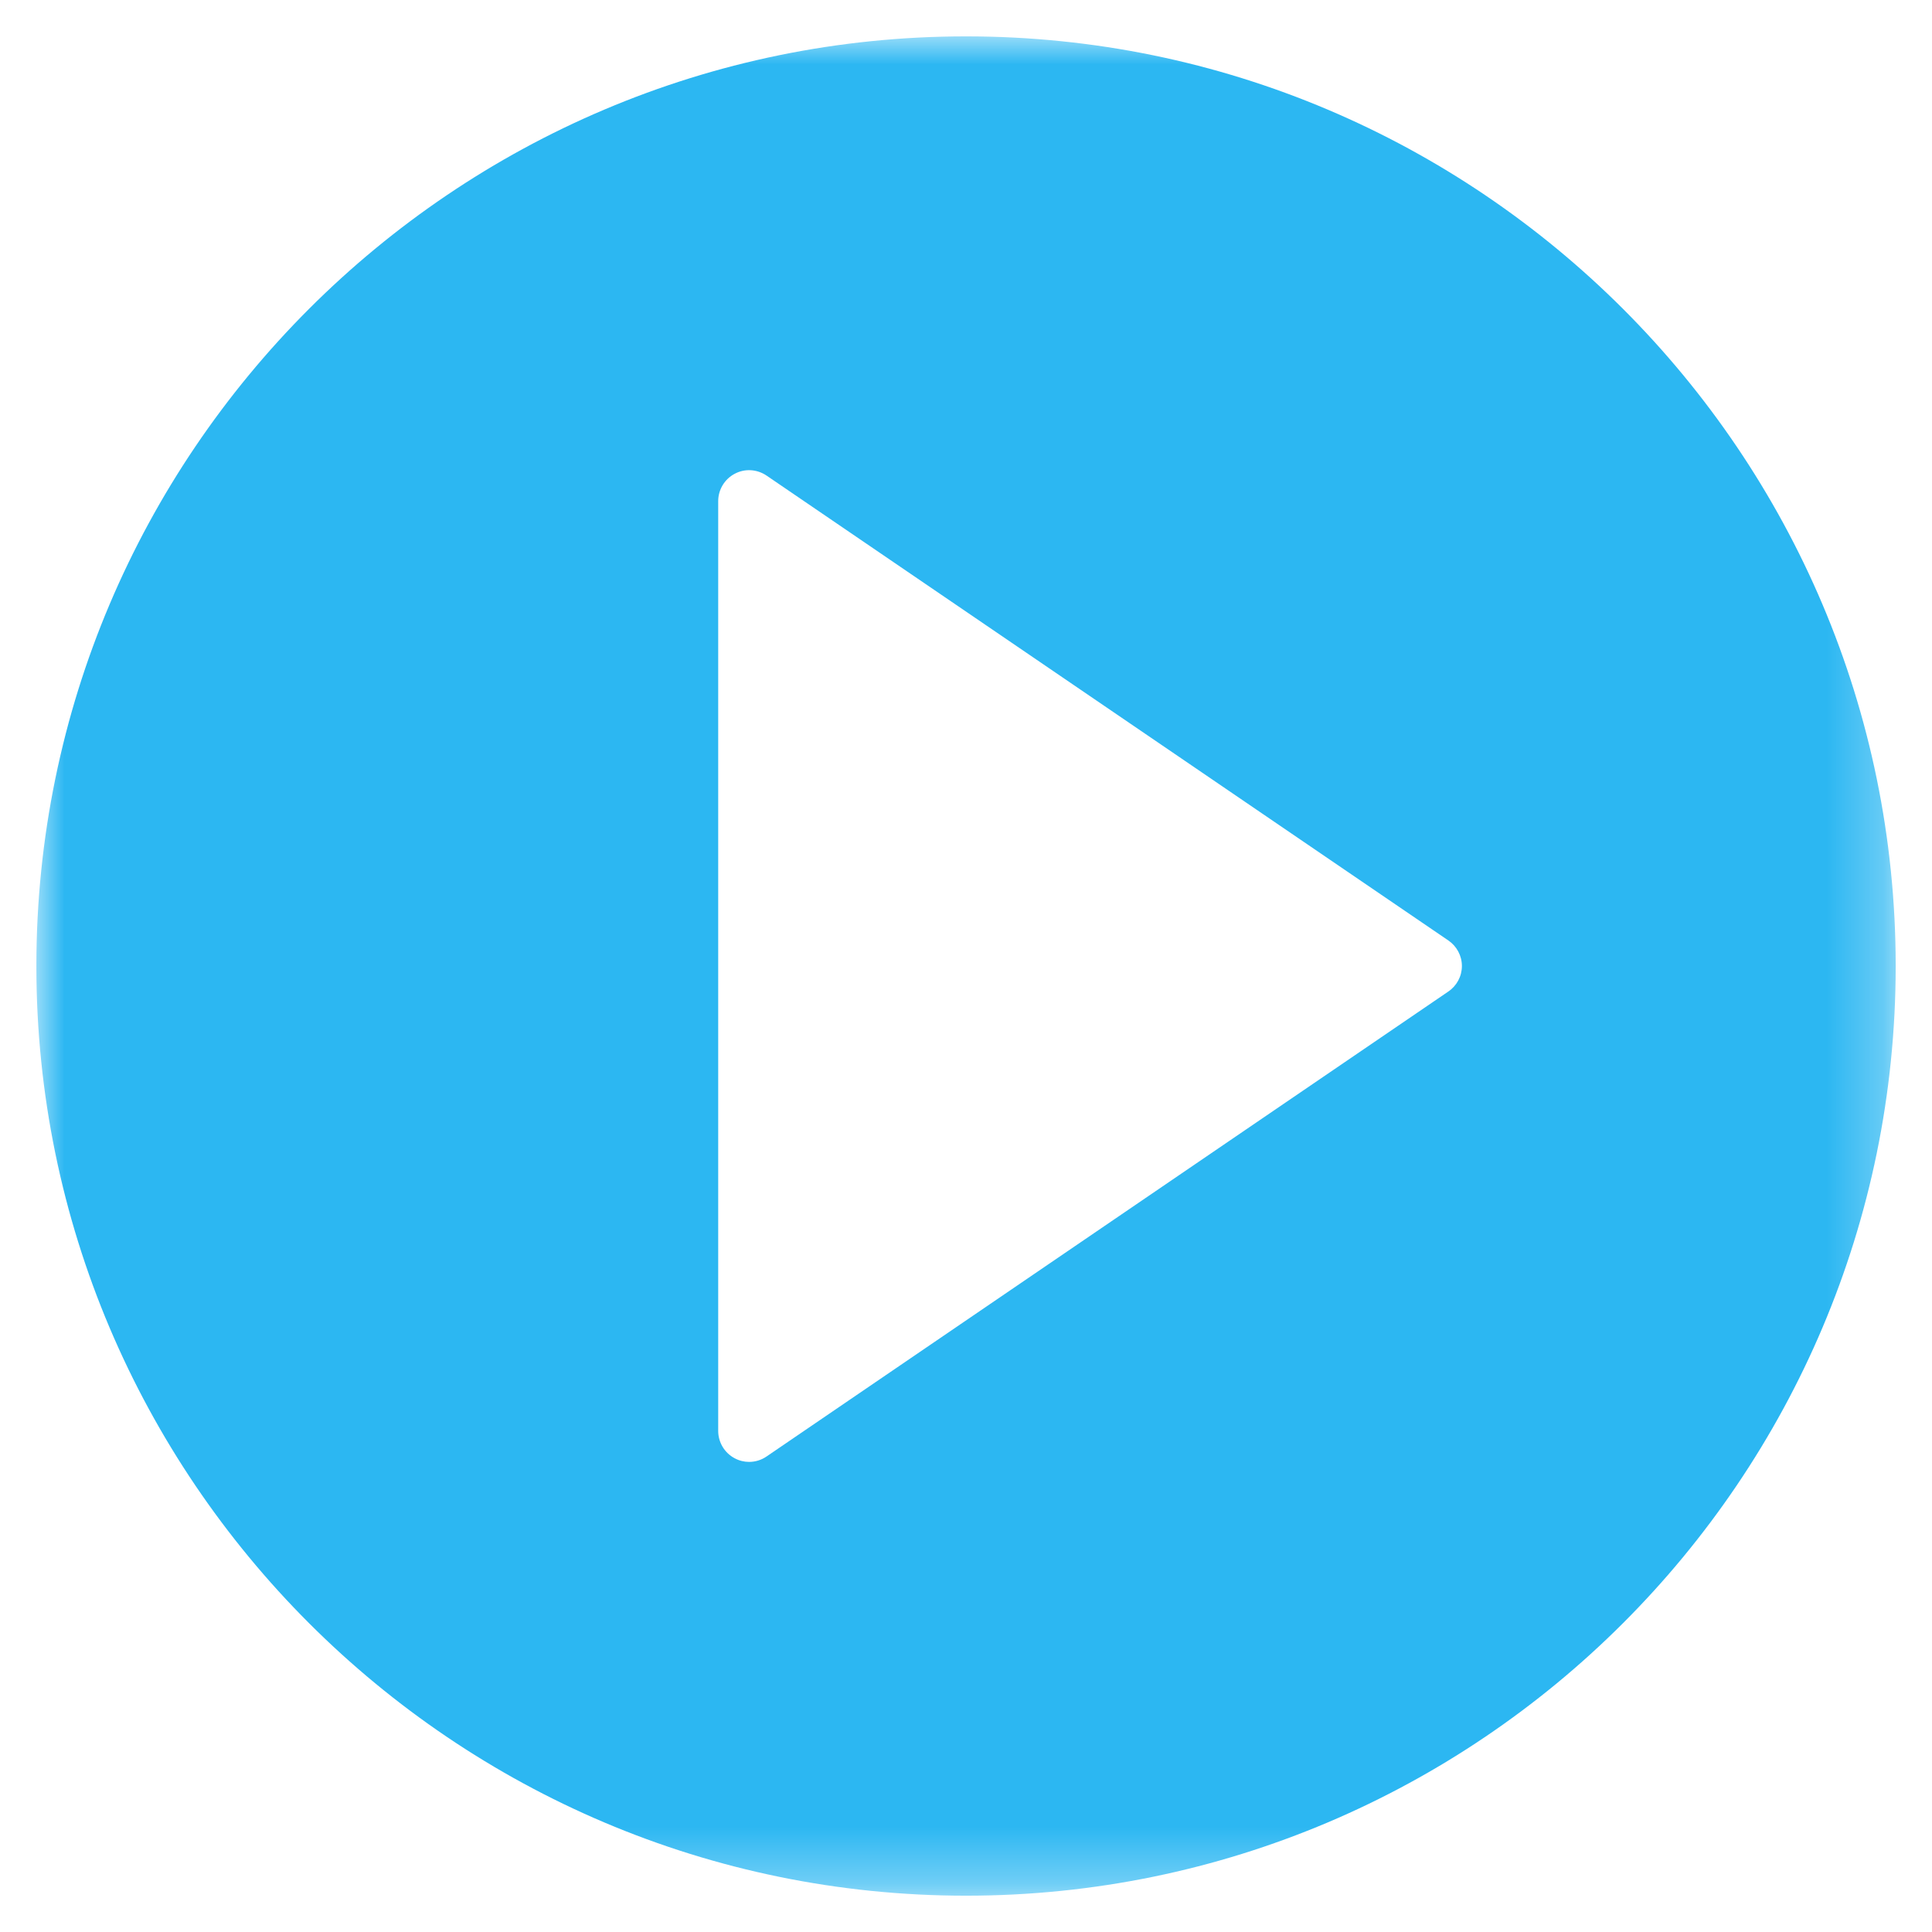 <?xml version="1.0" encoding="UTF-8"?>
<svg width="34px" height="34px" viewBox="0 0 34 34" version="1.1" xmlns="http://www.w3.org/2000/svg" xmlns:xlink="http://www.w3.org/1999/xlink">
    <!-- Generator: Sketch 48.2 (47327) - http://www.bohemiancoding.com/sketch -->
    <title>play-button</title>
    <desc>Created with Sketch.</desc>
    <defs>
        <polygon id="path-1" points="7.95807864e-13 32.68 32.721 32.68 32.721 0 7.95807864e-13 0"></polygon>
    </defs>
    <g id="members-home" stroke="none" stroke-width="1" fill="none" fill-rule="evenodd" transform="translate(-1071, -807)">
        <g id="play-button" transform="translate(1071.64, 807.64)">
            <mask id="mask-2" fill="white">
                <use xlink:href="#path-1"></use>
            </mask>
            <g id="Clip-2"></g>
            <path d="M16.36,0 C7.339,0 7.95807864e-13,7.339 7.95807864e-13,16.36 C7.95807864e-13,25.382 7.339,32.721 16.36,32.721 C25.382,32.721 32.721,25.382 32.721,16.36 C32.721,7.339 25.382,0 16.36,0 Z M24.847,16.81 L12.851,24.991 C12.758,25.055 12.651,25.087 12.542,25.087 C12.456,25.087 12.369,25.066 12.289,25.023 C12.111,24.929 11.999,24.743 11.999,24.541 L11.999,8.18 C11.999,7.978 12.111,7.792 12.289,7.698 C12.467,7.602 12.683,7.616 12.851,7.73 L24.849,15.911 C24.996,16.011 25.087,16.179 25.087,16.36 C25.087,16.542 24.996,16.709 24.847,16.81 Z" id="Fill-1" fill="#2CB7F2" mask="url(#mask-2)"></path>
        </g>
    </g>
</svg>